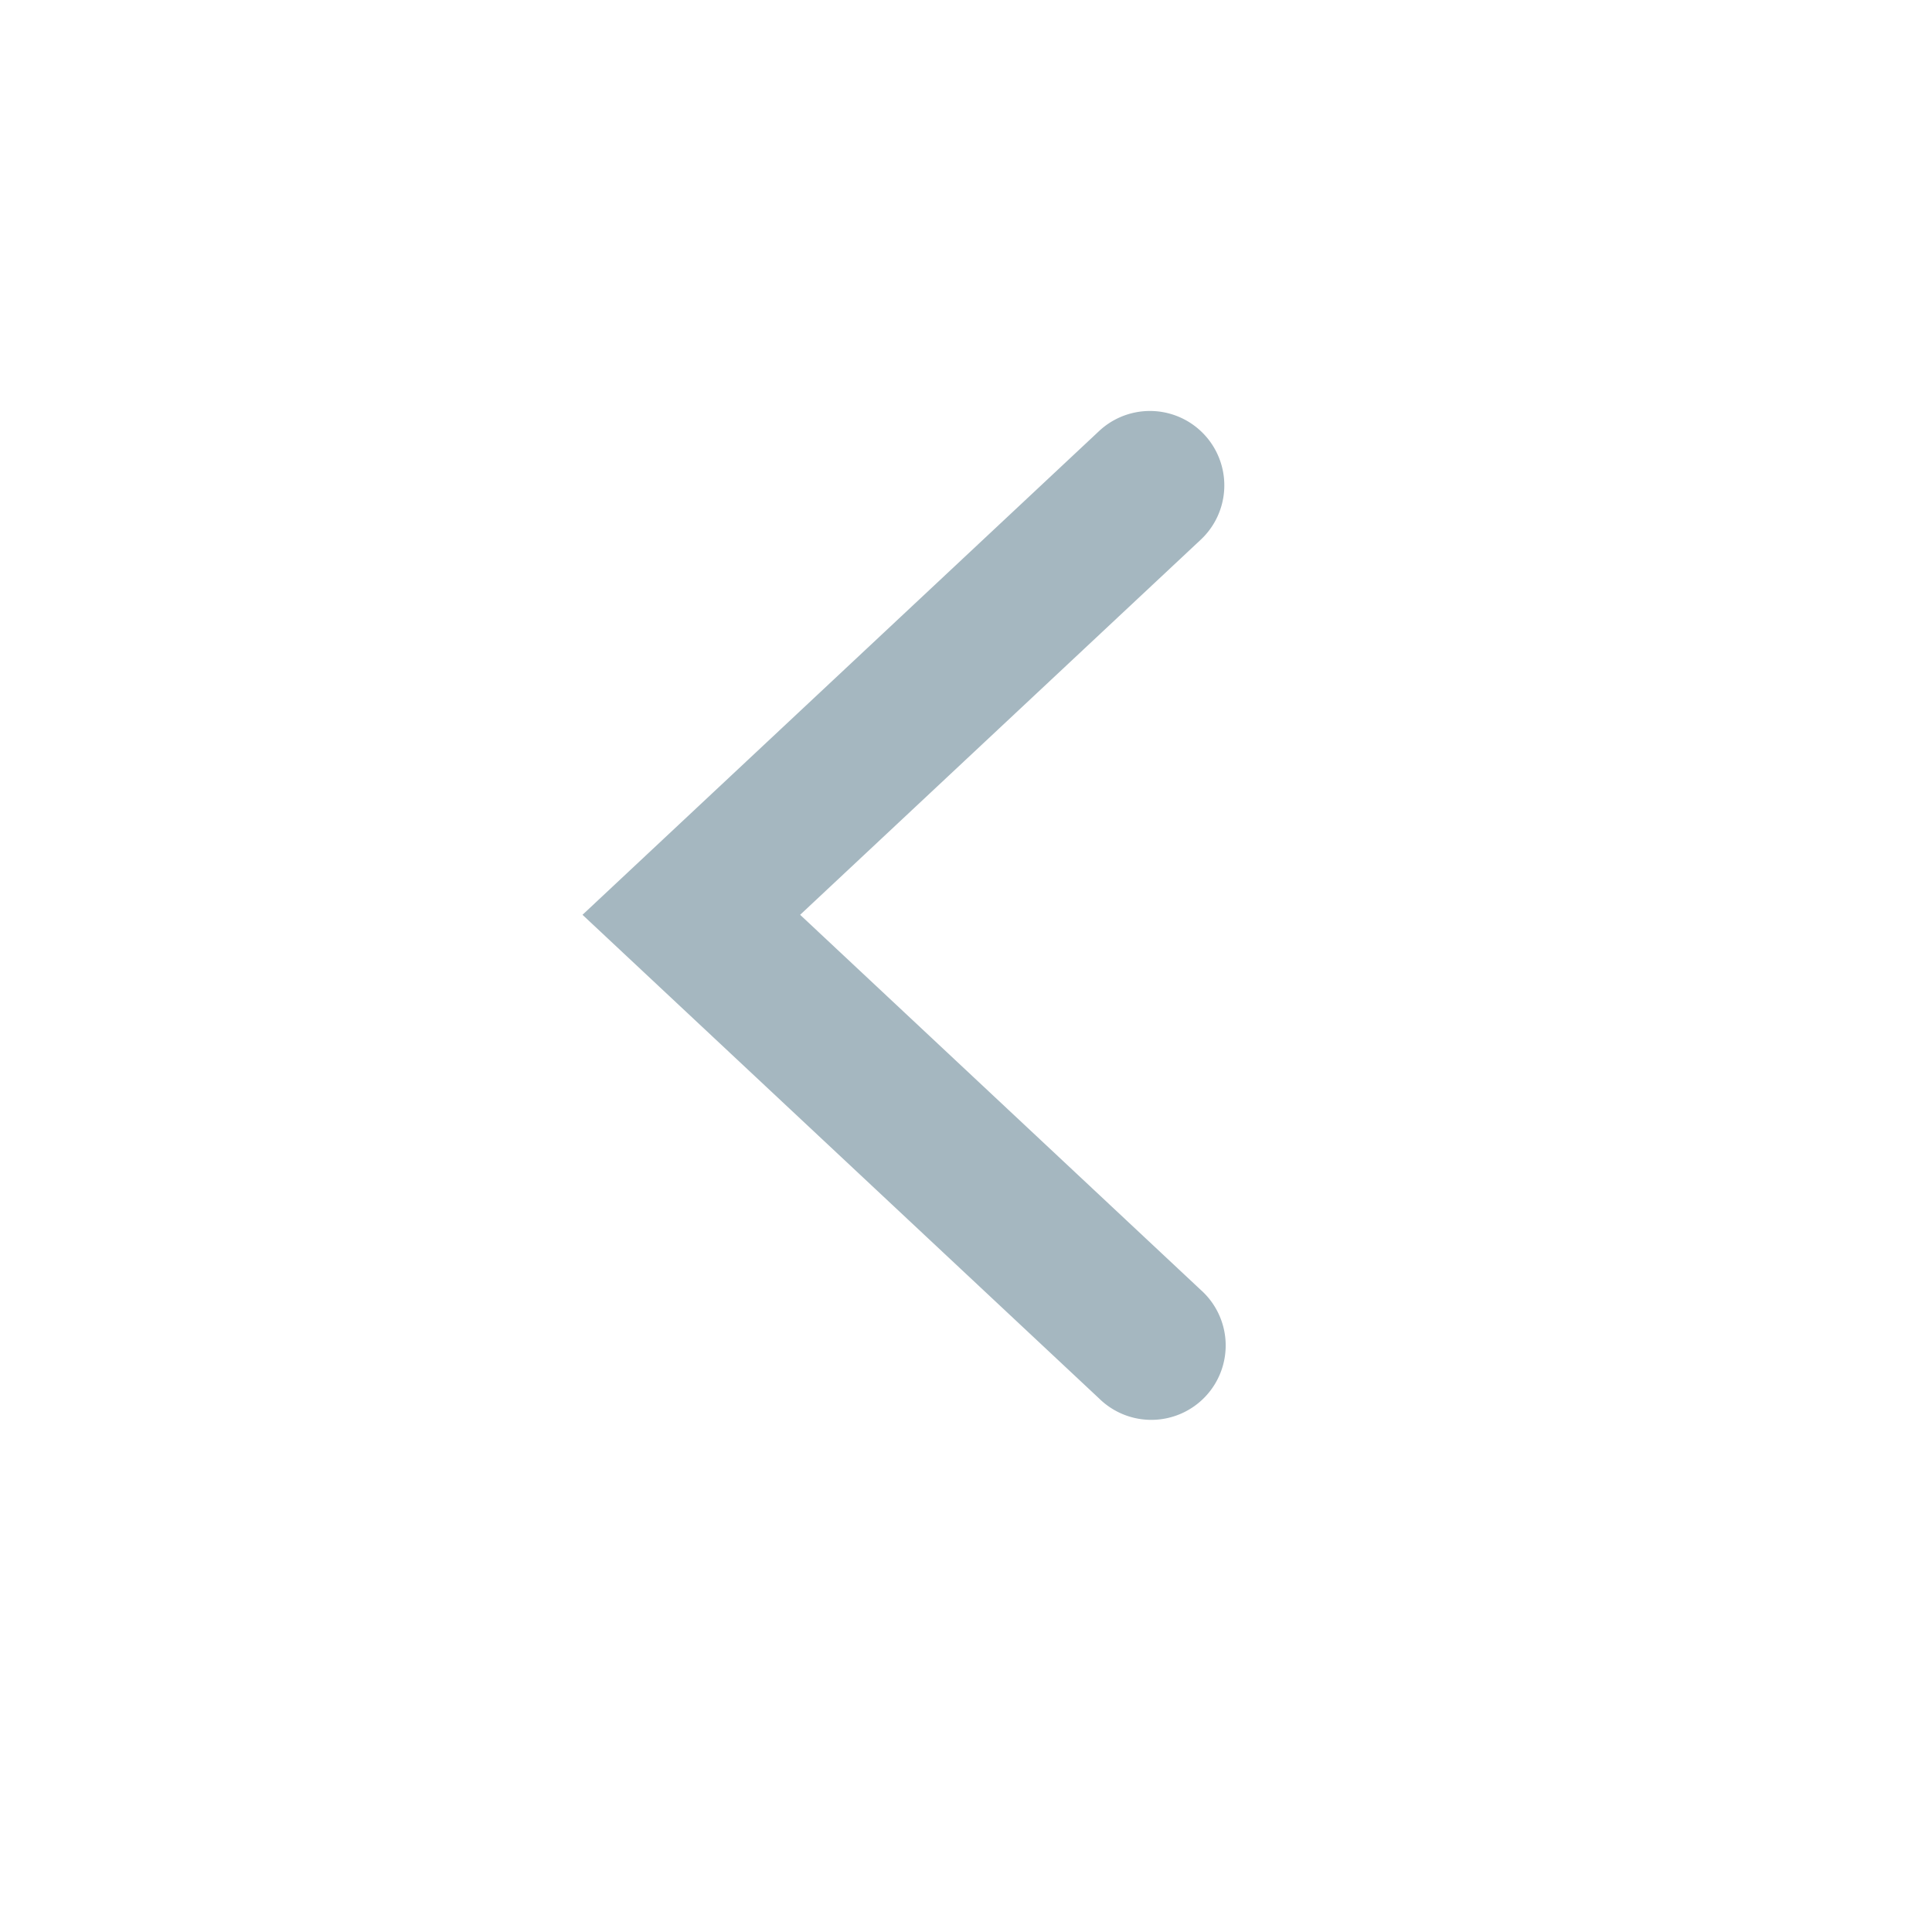 <svg xmlns="http://www.w3.org/2000/svg" width="20" height="20" fill="none" viewBox="0 0 20 20">
  <g class="20x20/Outline/arrow_left">
    <path fill="#A5B7C0" fill-rule="evenodd" d="M11.378 4.462a.77.77 0 1 1 1.052 1.125L8.283 9.47l4.147 3.883a.77.77 0 1 1-1.052 1.124L6.03 9.47l5.348-5.008Z" class="Primary" clip-rule="evenodd"/>
  </g>
</svg>
